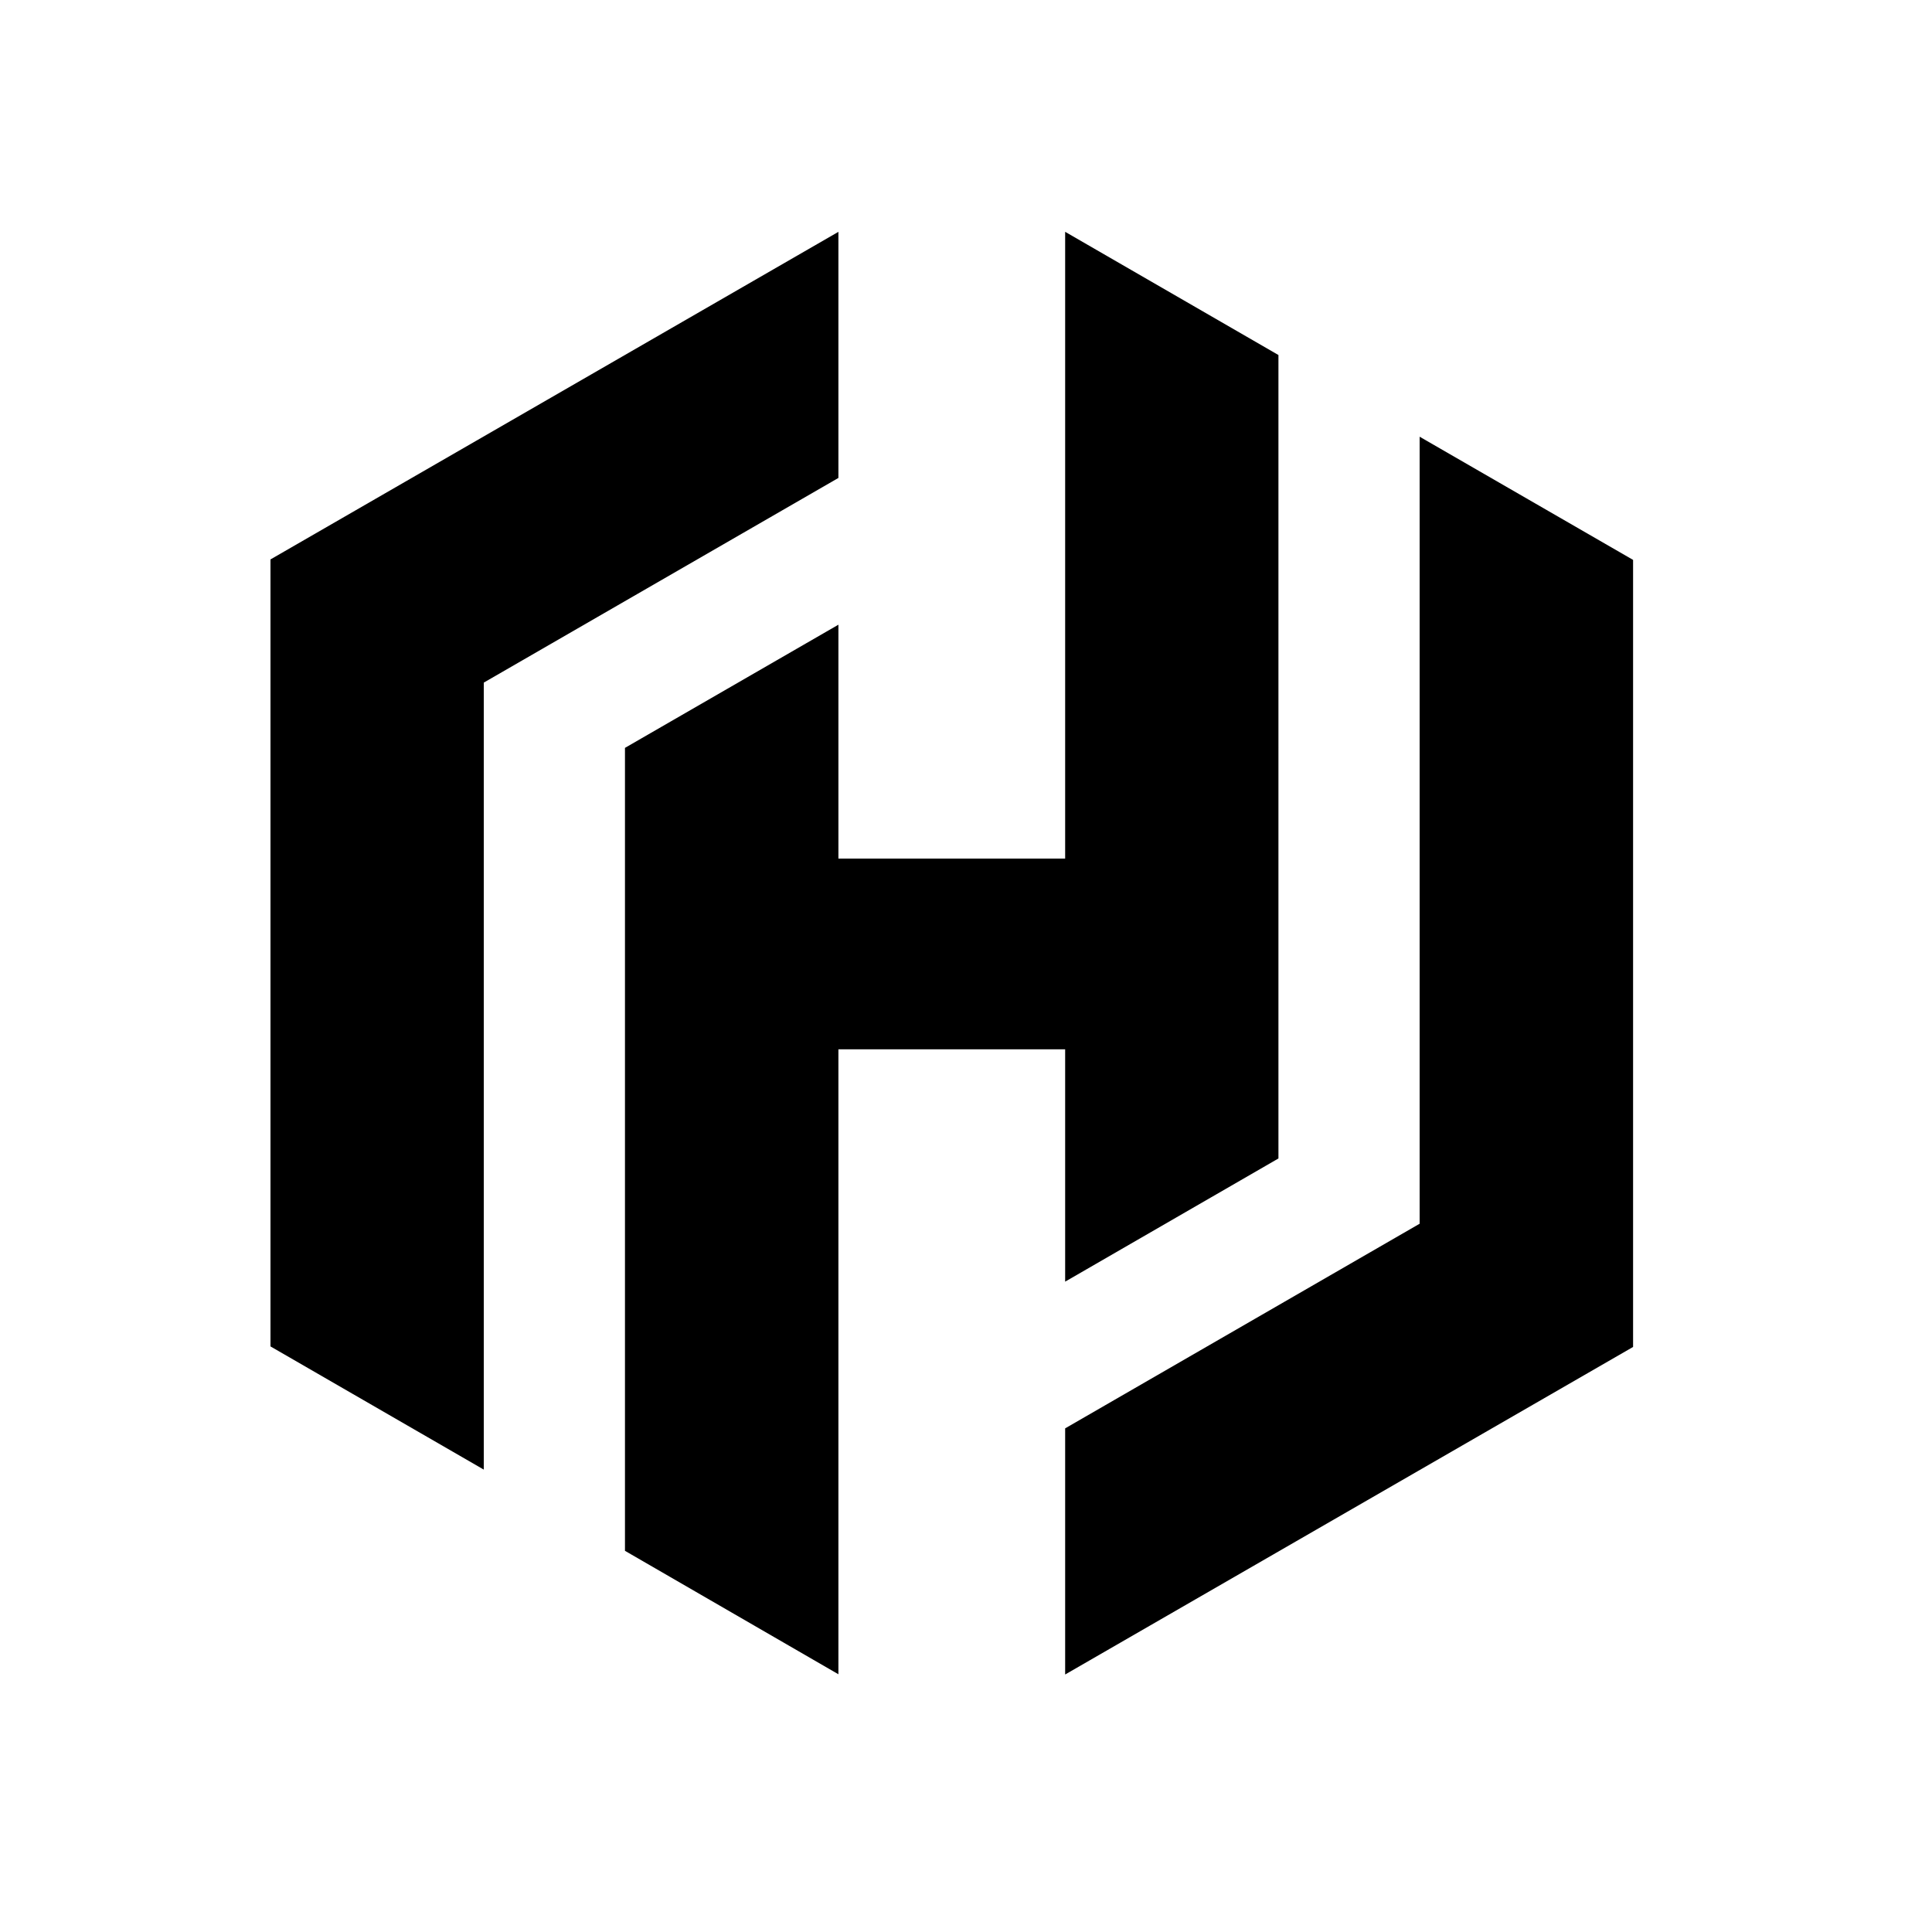 <svg xmlns="http://www.w3.org/2000/svg" viewBox="0 0 50 50">
  <path d="M21.698 6L7 14.478v20.367l5.52 3.188V17.666l9.178-5.297V6z"/>
  <path d="M27.566 6v16.22h-5.868v-6.053l-5.524 3.188v20.78l5.524 3.195V27.156h5.868v6.013l5.52-3.188V9.188L27.567 6z"/>
  <path d="M27.566 43.336l14.698-8.477V14.49l-5.524-3.188v20.368l-9.174 5.296v6.37z"/>
</svg>
